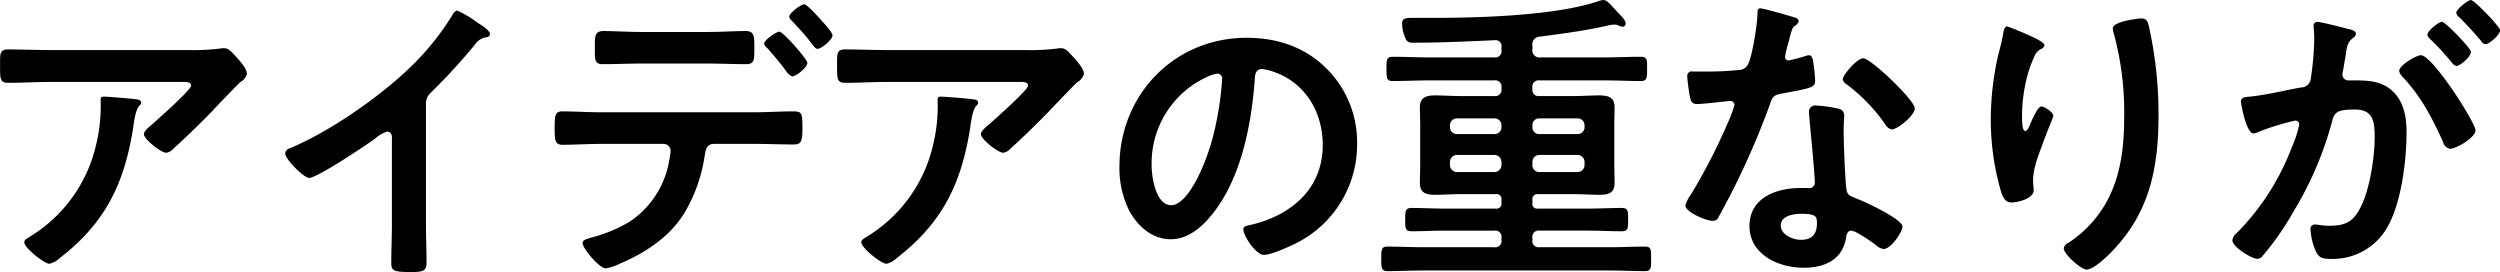 <svg xmlns="http://www.w3.org/2000/svg" width="472.94" height="51.47" viewBox="0 0 472.94 51.47">
  <defs>
    <style>
      .cls-1 {
        fill-rule: evenodd;
      }
    </style>
  </defs>
  <path id="アイデアの重なりが" class="cls-1" d="M2512.62,1410.87c-0.58,0-.58.29-0.58,0.76a31.16,31.16,0,0,1-.93,8.64,27.467,27.467,0,0,1-12.12,16.88c-0.81.52-1.39,0.76-1.39,1.28,0,1.04,3.77,4.06,4.75,4.06a4.18,4.18,0,0,0,1.92-1.05c8.64-6.67,12.23-14.03,13.92-24.65,0.17-1.1.4-3.36,1.16-4.18a0.875,0.875,0,0,0,.35-0.58c0-.63-0.82-0.63-1.22-0.69C2517.61,1411.22,2513.37,1410.87,2512.62,1410.87Zm-10.15-8.81c-2.67,0-5.34-.12-8.01-0.12-1.33,0-1.45.7-1.45,2.21v1.16c0,2.32.06,2.95,1.57,2.95,2.61,0,5.22-.17,7.89-0.17h24.88c0.52,0,1.8-.12,1.8.7s-6.44,6.49-7.48,7.42c-0.41.35-1.45,1.16-1.45,1.74,0,0.99,3.25,3.54,4.23,3.54a2.269,2.269,0,0,0,1.39-.81c2.15-1.92,5.17-4.87,7.2-6.96,0.69-.76,5.04-5.28,5.39-5.57a2.6,2.6,0,0,0,1.28-1.57c0-1.04-1.45-2.61-2.15-3.36s-1.27-1.51-2.15-1.51a2.925,2.925,0,0,0-.75.06,41.648,41.648,0,0,1-6.03.29h-26.16Zm71.11,10.26c0-1.33.46-1.74,1.33-2.61a111.249,111.249,0,0,0,7.95-8.7,3.143,3.143,0,0,1,2.26-1.39,0.668,0.668,0,0,0,.58-0.58c0-.69-1.62-1.68-2.26-2.09a21.031,21.031,0,0,0-3.95-2.37,1.518,1.518,0,0,0-.92.87,49.745,49.745,0,0,1-7.89,9.8c-5.86,5.68-15.2,12.18-22.8,15.37a1.17,1.17,0,0,0-.93.99c0,1.1,3.54,4.64,4.53,4.64,1.51,0,10.73-6.15,12.47-7.43a6.388,6.388,0,0,1,2.26-1.33c1.1,0,.93,1.27.93,1.62v15.78c0,2.49-.12,4.99-0.12,7.48,0,1.51.58,1.68,3.77,1.68,2.15,0,2.9-.17,2.9-1.74,0-2.49-.11-5.04-0.11-7.59v-22.4Zm71.57-18.91c-0.64,0-2.84,1.63-2.84,2.33a1.174,1.174,0,0,0,.46.75c1.05,1.1,2.5,2.67,3.43,3.89,0.63,0.81,1.04,1.45,1.45,1.45,0.75,0,2.84-1.74,2.84-2.56,0-.58-1.86-2.55-2.32-3.07S2645.67,1393.41,2645.15,1393.41Zm-4.7,5.17c-0.64,0-2.9,1.62-2.9,2.26a1.126,1.126,0,0,0,.52.75c1.22,1.4,2.44,2.79,3.54,4.3a3.069,3.069,0,0,0,1.22,1.16c0.76,0,2.9-1.69,2.9-2.56C2645.73,1403.74,2641.09,1398.58,2640.45,1398.58Zm-33.7,15.25c-2.55,0-5.34-.17-7.37-0.17-1.39,0-1.45.87-1.45,3.02,0,2.2-.05,3.3,1.51,3.3,2.26,0,4.88-.17,7.31-0.17h11.78a1.326,1.326,0,0,1,1.33,1.39c0,0.41-.35,2.26-0.46,2.78a17.378,17.378,0,0,1-7.31,10.56,28,28,0,0,1-7.31,3.02c-0.7.23-1.57,0.35-1.57,1.04,0,0.93,3.14,4.76,4.41,4.76a10.146,10.146,0,0,0,2.73-.93c4.75-2.03,9.28-4.99,12.06-9.45a29.314,29.314,0,0,0,3.83-10.5c0.23-1.22.23-2.67,1.86-2.67h7.6c2.49,0,4.98.11,7.48,0.11,1.51,0,1.62-.81,1.62-3.19,0-2.78-.11-3.07-1.79-3.07-2.44,0-4.88.17-7.31,0.17h-28.95Zm7.66-15.19c-2.61,0-5.4-.18-7.25-0.18-1.74,0-1.63,1.16-1.63,3.25s-0.11,3.02,1.51,3.02c2.5,0,4.93-.12,7.37-0.12h12.35c2.44,0,4.93.12,7.37,0.12,1.57,0,1.57-.82,1.57-2.79,0-2.32.11-3.48-1.63-3.48-1.97,0-4.75.18-7.31,0.18h-12.35Zm56.55,12.23c-0.58,0-.58.29-0.58,0.76a31.16,31.16,0,0,1-.93,8.64,27.467,27.467,0,0,1-12.12,16.88c-0.81.52-1.39,0.76-1.39,1.28,0,1.04,3.77,4.06,4.75,4.06a4.18,4.18,0,0,0,1.92-1.05c8.64-6.67,12.24-14.03,13.92-24.65,0.17-1.1.4-3.36,1.16-4.18a0.875,0.875,0,0,0,.35-0.58c0-.63-0.82-0.63-1.22-0.69C2675.95,1411.22,2671.71,1410.87,2670.96,1410.87Zm-10.15-8.81c-2.67,0-5.34-.12-8.01-0.12-1.33,0-1.45.7-1.45,2.21v1.16c0,2.32.06,2.95,1.57,2.95,2.61,0,5.22-.17,7.89-0.17h24.88c0.52,0,1.8-.12,1.8.7s-6.44,6.49-7.48,7.42c-0.41.35-1.45,1.16-1.45,1.74,0,0.99,3.25,3.54,4.23,3.54a2.269,2.269,0,0,0,1.39-.81c2.15-1.92,5.17-4.87,7.2-6.96,0.69-.76,5.04-5.28,5.39-5.57a2.6,2.6,0,0,0,1.28-1.57c0-1.04-1.45-2.61-2.15-3.36s-1.27-1.51-2.14-1.51a2.966,2.966,0,0,0-.76.06,41.648,41.648,0,0,1-6.03.29h-26.16Zm62.46,4.46a0.921,0.921,0,0,1,.93,1.05,59.284,59.284,0,0,1-1.85,11.31c-1.63,5.92-4.88,12.53-7.78,12.53-2.95,0-3.71-5.4-3.71-7.54a17.952,17.952,0,0,1,10.44-16.71A6.667,6.667,0,0,1,2723.27,1406.52Zm5.57-6.78c-13.69,0-24.07,10.79-24.07,24.36a18.141,18.141,0,0,0,1.8,8.24c1.56,2.96,4.35,5.51,7.89,5.51,3.19,0,5.74-2.15,7.65-4.47,5.57-6.67,7.6-16.99,8.24-25.46,0.06-.99.06-2.27,1.39-2.27a9.739,9.739,0,0,1,2.21.53c6.03,2.08,9.28,7.65,9.28,13.86,0,8.29-5.98,13.28-13.57,15.08-0.58.12-1.45,0.23-1.45,0.81,0,1.28,2.37,4.88,3.88,4.88,1.39,0,4.99-1.63,6.32-2.32a20.853,20.853,0,0,0,11.32-18.74,19.655,19.655,0,0,0-5.86-14.27C2739.75,1401.42,2734.53,1399.74,2728.84,1399.74Zm54.06,23.55a1.292,1.292,0,0,1,1.33-1.39h7.14a1.339,1.339,0,0,1,1.39,1.39v0.46a1.339,1.339,0,0,1-1.39,1.39h-7.14a1.292,1.292,0,0,1-1.33-1.39v-0.46Zm1.33-5.34a1.244,1.244,0,0,1-1.33-1.33v-0.29a1.252,1.252,0,0,1,1.33-1.34h7.14a1.3,1.3,0,0,1,1.39,1.34v0.29a1.292,1.292,0,0,1-1.39,1.33h-7.14Zm-8.58,3.95a1.339,1.339,0,0,1,1.39,1.39v0.46a1.339,1.339,0,0,1-1.39,1.39h-6.96a1.339,1.339,0,0,1-1.39-1.39v-0.46a1.339,1.339,0,0,1,1.39-1.39h6.96Zm1.39-5.28a1.292,1.292,0,0,1-1.39,1.33h-6.96a1.292,1.292,0,0,1-1.39-1.33v-0.29a1.3,1.3,0,0,1,1.39-1.34h6.96a1.3,1.3,0,0,1,1.39,1.34v0.29Zm5.86-15.32a1.485,1.485,0,0,1,1.51-1.79c4.29-.58,8.52-1.11,12.76-2.09a7.758,7.758,0,0,1,1.16-.18,2.052,2.052,0,0,1,.87.18,2.252,2.252,0,0,0,.81.23,0.571,0.571,0,0,0,.52-0.58c0-.87-1.27-1.8-1.8-2.49-1.04-1.11-1.74-1.98-2.37-1.98a3.222,3.222,0,0,0-1.05.23c-8,2.73-22.5,3.14-31.15,3.14h-3.94c-1.63,0-1.97.23-1.97,1.1a6.352,6.352,0,0,0,.46,2.32c0.29,0.87.52,1.28,1.51,1.28,5.16,0,10.32-.24,15.49-0.47a1.133,1.133,0,0,1,1.33,1.34v0.52a1.189,1.189,0,0,1-1.39,1.39h-12.36c-2.26,0-4.52-.12-6.78-0.12-1.22,0-1.22.58-1.22,2.32,0,1.63,0,2.27,1.16,2.27,2.26,0,4.58-.12,6.84-0.12h12.36a1.189,1.189,0,0,1,1.39,1.39v0.18a1.189,1.189,0,0,1-1.39,1.39h-6.38c-1.57,0-3.19-.12-4.76-0.12-1.68,0-2.9.35-2.9,2.26,0,1.11.06,2.21,0.06,3.43v7.48c0,1.1-.06,2.2-0.06,3.36,0,1.98,1.22,2.27,2.9,2.27,1.57,0,3.19-.12,4.76-0.12h6.67a0.938,0.938,0,0,1,1.1,1.1v0.52a0.941,0.941,0,0,1-1.1,1.11h-9.69c-2.09,0-4.17-.12-6.21-0.12-1.21,0-1.21.64-1.21,2.21,0,1.62,0,2.2,1.21,2.2,2.09,0,4.18-.12,6.21-0.12h9.4a1.193,1.193,0,0,1,1.39,1.4v0.34a1.193,1.193,0,0,1-1.39,1.4h-13.34c-2.27,0-4.59-.12-6.85-0.12-1.16,0-1.16.64-1.16,2.32,0,1.57,0,2.32,1.16,2.32,2.26,0,4.58-.12,6.85-0.12h35.09c2.26,0,4.53.12,6.79,0.12,1.22,0,1.16-.7,1.16-2.32,0-1.68.06-2.32-1.16-2.32-2.26,0-4.53.12-6.79,0.12h-13.17a1.174,1.174,0,0,1-1.33-1.4v-0.34a1.174,1.174,0,0,1,1.33-1.4h9.34c2.09,0,4.12.12,6.21,0.12,1.22,0,1.22-.58,1.22-2.2,0-1.57,0-2.21-1.16-2.21-2.09,0-4.18.12-6.27,0.12h-9.63a0.9,0.9,0,0,1-1.04-1.11v-0.52a0.938,0.938,0,0,1,1.1-1.1h6.79c1.62,0,3.19.12,4.81,0.12,1.68,0,2.84-.29,2.84-2.27,0-1.16-.05-2.26-0.05-3.36v-7.48c0-1.16.05-2.26,0.05-3.43,0-1.97-1.27-2.26-2.95-2.26-1.57,0-3.14.12-4.7,0.12h-6.56a1.17,1.17,0,0,1-1.33-1.39v-0.18a1.17,1.17,0,0,1,1.33-1.39h12.42c2.26,0,4.52.12,6.78,0.12,1.16,0,1.16-.64,1.16-2.32,0-1.63.06-2.27-1.16-2.27-2.26,0-4.52.12-6.78,0.12h-12.18a1.358,1.358,0,0,1-1.57-1.62v-0.53Zm50.87,31.73c2.9,0,2.95.64,2.95,1.8,0,2.03-.92,3.13-3.01,3.13-1.51,0-3.83-.92-3.83-2.72C2829.88,1433.38,2832.37,1433.03,2833.77,1433.03Zm2.84-20.47a1.167,1.167,0,0,0-1.39,1.27c0,0.29.05,0.53,0.05,0.82,0.18,2.26,1.05,10.67,1.05,12.52a1.019,1.019,0,0,1-1.22.99h-1.51c-4.58,0-9.63,1.86-9.63,7.19,0,5.4,5.51,7.89,10.21,7.89,3.95,0,7.37-1.45,8.06-5.68,0.06-.52.29-1.34,0.93-1.34,0.93,0,3.77,2.03,4.64,2.67a2.977,2.977,0,0,0,1.51.81c1.45,0,3.6-3.3,3.6-4.23,0-1.39-6.85-4.58-8.18-5.11-0.18-.05-0.41-0.17-0.58-0.23-0.87-.35-1.63-0.58-1.8-1.45-0.29-1.22-.58-9.57-0.58-11.25,0-1.22.12-2.96,0.12-3.07a1.3,1.3,0,0,0-1.16-1.22A23.634,23.634,0,0,0,2836.61,1412.56Zm8.87-8.94c-1.22,0-3.88,3.19-3.88,4.01a1.511,1.511,0,0,0,.75.92,33.027,33.027,0,0,1,7.25,7.49,1.93,1.93,0,0,0,1.28,1.04c1.04,0,4.35-2.61,4.35-4C2855.23,1411.57,2846.93,1403.62,2845.48,1403.62Zm-19.49-9.45c-0.52,0-.52.58-0.52,0.99,0,1.85-.99,8.29-1.86,9.74a1.992,1.992,0,0,1-1.74.93,51.879,51.879,0,0,1-5.97.29h-2.67a0.839,0.839,0,0,0-1.04.93c0,0.58.29,2.66,0.4,3.36,0.23,1.33.47,1.86,1.45,1.86,1.34,0,5.8-.58,6.27-0.58a0.776,0.776,0,0,1,.81.75,22.873,22.873,0,0,1-1.33,3.54,108.105,108.105,0,0,1-6.91,13.4,6.3,6.3,0,0,0-1.04,2.09c0,1.22,3.89,2.9,5.16,2.9a1.158,1.158,0,0,0,1.16-.81,148.323,148.323,0,0,0,9.46-20.66c0.69-1.91.63-2.32,2.72-2.66,5.34-.99,6.04-1.11,6.04-2.38a29.4,29.4,0,0,0-.29-3.08c-0.12-.69-0.18-1.74-0.87-1.74a1.935,1.935,0,0,0-.58.12,29.7,29.7,0,0,1-3.31.87,0.674,0.674,0,0,1-.64-0.75,17.885,17.885,0,0,1,.64-2.61c0.17-.64.58-2.67,1.04-3.08a1.662,1.662,0,0,0,.93-1.04,1.187,1.187,0,0,0-.93-0.7C2831.44,1395.56,2826.63,1394.17,2825.99,1394.17Zm66.7,3.77a3.257,3.257,0,0,0,.12.75,56.238,56.238,0,0,1,2.03,16.19c0,4.93-.52,10.03-2.67,14.61a21.935,21.935,0,0,1-7.89,9.05,1.377,1.377,0,0,0-.87.99c0,1.22,3.37,4.06,4.3,4.06,1.33,0,3.71-2.32,4.64-3.25,7.3-7.42,8.99-15.95,8.99-25.98a76.639,76.639,0,0,0-1.8-16.71c-0.23-.87-0.35-1.57-1.45-1.57C2897.45,1396.08,2892.69,1396.66,2892.69,1397.94Zm-16.88.87c-0.4-.17-2.95-1.22-3.13-1.22-0.52,0-.69,1.05-0.75,1.45-0.23,1.45-.64,2.84-0.99,4.29a54.671,54.671,0,0,0-1.33,11.9,48.358,48.358,0,0,0,1.91,13.51c0.35,1.1.76,2.15,2.03,2.15,1.1,0,4.18-.7,4.18-2.32,0-.41-0.12-1.05-0.12-1.86,0-2.32,1.1-4.99,1.92-7.19l0.52-1.39c0.52-1.4,1.39-3.43,1.39-3.6,0-.75-1.74-1.8-2.26-1.8-0.7,0-1.74,2.5-2.03,3.13-0.23.58-.58,1.51-1.05,1.51-0.63,0-.58-2.49-0.58-2.96a30.129,30.129,0,0,1,.76-6.49,23.057,23.057,0,0,1,1.68-4.88,2.736,2.736,0,0,1,1.1-1.16,1,1,0,0,0,.7-0.75C2879.76,1400.49,2877.09,1399.39,2875.81,1398.81Zm55.57-2.09a0.729,0.729,0,0,0-.7.87c0,0.12.12,1.34,0.12,2.26a53.3,53.3,0,0,1-.64,7.49,1.856,1.856,0,0,1-1.86,1.79c-3.19.58-6.43,1.4-9.68,1.74-0.7.06-1.69,0.06-1.69,0.93,0,0.35.99,6.04,2.38,6.04a4.18,4.18,0,0,0,1.22-.41,47.7,47.7,0,0,1,6.67-2.03,0.73,0.73,0,0,1,.76.75,21.99,21.99,0,0,1-1.45,4.41,46.062,46.062,0,0,1-10.39,16.13,2.159,2.159,0,0,0-.81,1.33c0,1.34,3.71,3.54,4.76,3.54a1.349,1.349,0,0,0,.98-0.58,52.2,52.2,0,0,0,5.75-8.24,65.5,65.5,0,0,0,7.42-17.34c0.41-1.62,1.04-2.09,4.29-2.09,3.54,0,3.72,2.44,3.72,5.28,0,3.77-.93,9.8-2.61,13.11-1.45,2.9-2.91,3.6-6.1,3.6-1.16,0-2.03-.24-2.61-0.24a0.821,0.821,0,0,0-.81.99,11.55,11.55,0,0,0,1.05,4.18c0.58,1.21,1.39,1.33,2.66,1.33a11.866,11.866,0,0,0,10.97-6.26c2.55-4.65,3.48-12.48,3.48-17.75,0-3.25-.7-6.56-3.6-8.47-2.03-1.28-4.23-1.28-6.55-1.28h-0.7a1.13,1.13,0,0,1-1.28-1.16,2.936,2.936,0,0,1,.12-0.7c0.17-.92.29-1.74,0.41-2.37,0.29-2.09.4-3.02,1.51-3.83a0.976,0.976,0,0,0,.52-0.76c0-.63-1.05-0.81-1.51-0.92C2936.31,1397.82,2931.96,1396.72,2931.38,1396.72Zm23.61,0c-0.7,0-2.79,1.74-2.79,2.44a1.4,1.4,0,0,0,.52.81,48.479,48.479,0,0,1,4.12,4.47,1.706,1.706,0,0,0,.82.63c0.75,0,2.78-1.74,2.78-2.66C2960.44,1401.71,2955.57,1396.72,2954.99,1396.72Zm5.45-4.12c-0.58,0-2.78,1.74-2.78,2.44a1.3,1.3,0,0,0,.58.81c1.45,1.45,2.78,2.9,4.11,4.47a1.2,1.2,0,0,0,.82.64c0.69,0,2.78-1.74,2.78-2.67C2965.95,1397.65,2961.08,1392.6,2960.44,1392.6Zm-9.46,10.44c-0.92,0-4.11,1.92-4.11,2.96a1.842,1.842,0,0,0,.52.99c3.65,3.88,5.57,7.66,7.77,12.41a1.673,1.673,0,0,0,1.33,1.34c1.17,0,4.82-2.15,4.82-3.48C2961.31,1415.81,2953.19,1403.04,2950.98,1403.04Z" transform="translate(-2493 -1392.59)"/>
</svg>

